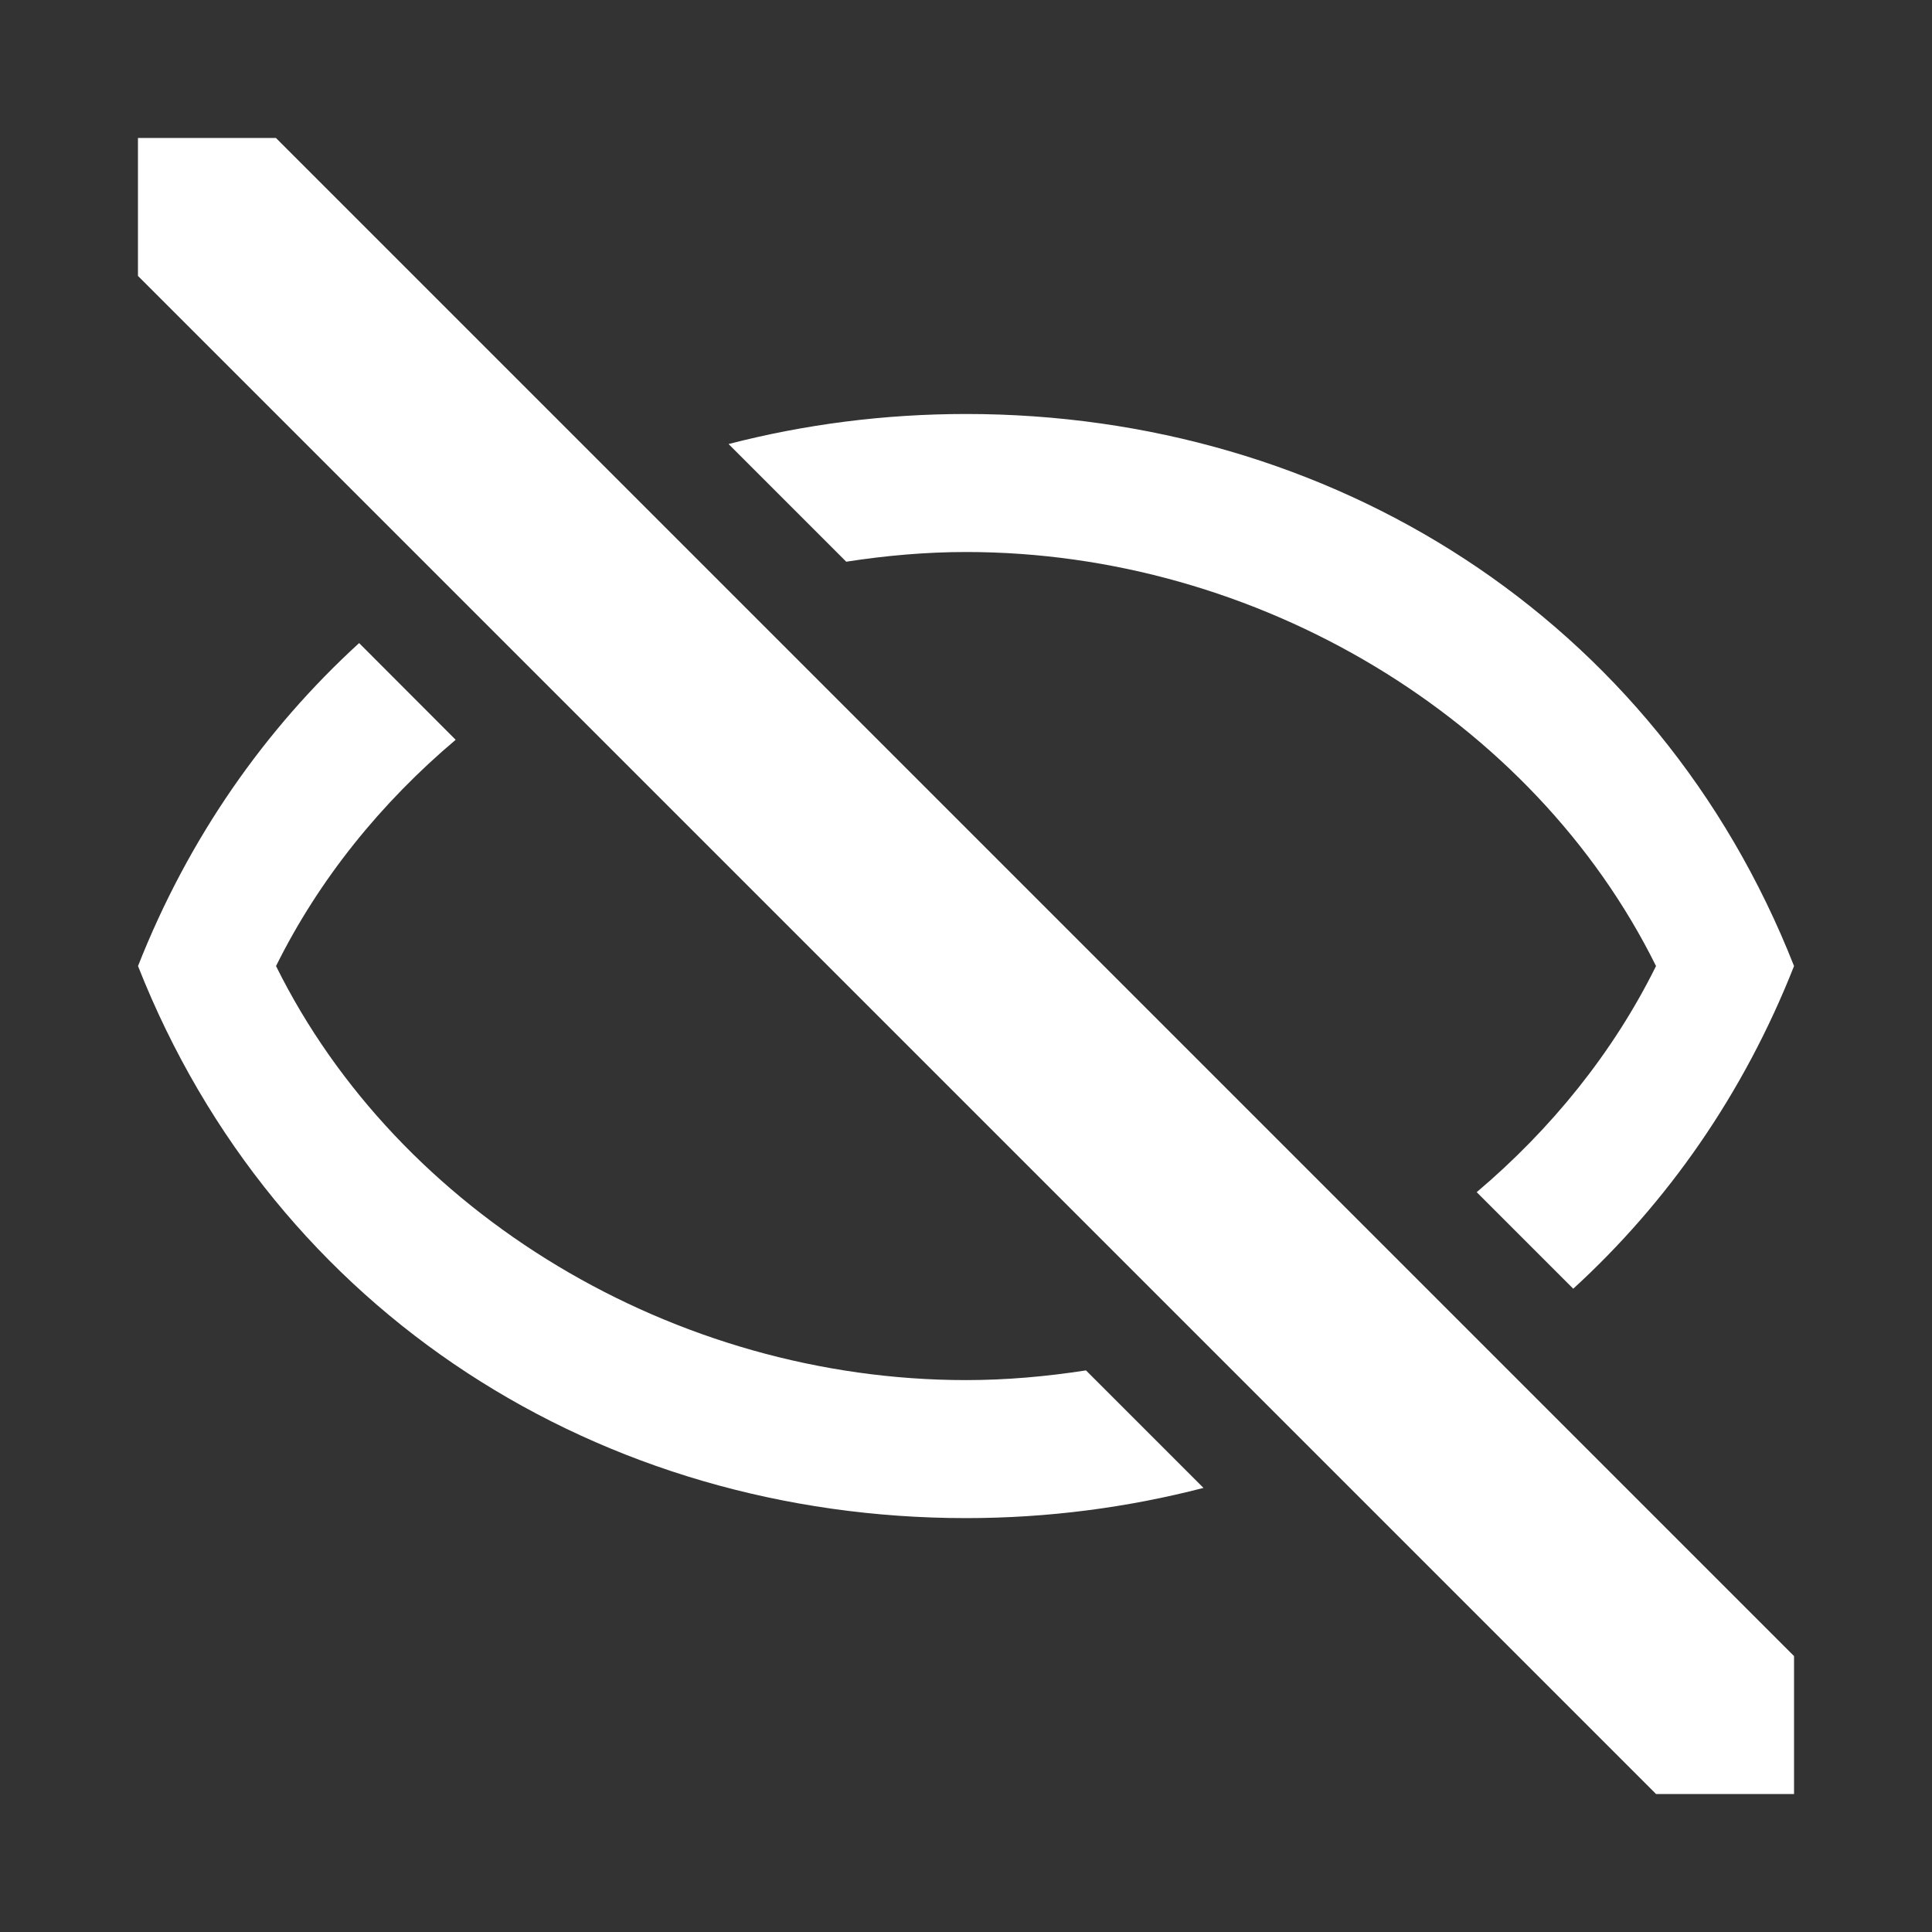 <?xml version="1.0" encoding="UTF-8" standalone="no"?>
<!-- Created with Inkscape (http://www.inkscape.org/) -->

<svg
   width="28"
   height="28"
   viewBox="0 0 7.408 7.408"
   version="1.1"
   id="svg1"
   inkscape:version="1.3 (0e150ed6c4, 2023-07-21)"
   sodipodi:docname="unsee.svg"
   xmlns:inkscape="http://www.inkscape.org/namespaces/inkscape"
   xmlns:sodipodi="http://sodipodi.sourceforge.net/DTD/sodipodi-0.dtd"
   xmlns="http://www.w3.org/2000/svg"
   xmlns:svg="http://www.w3.org/2000/svg">
  <rect x="0" y="0" width="7.408" height="7.408" fill="#333333" stroke="none"/>
  <sodipodi:namedview
     id="namedview1"
     pagecolor="#505050"
     bordercolor="#eeeeee"
     borderopacity="1"
     inkscape:showpageshadow="0"
     inkscape:pageopacity="0"
     inkscape:pagecheckerboard="0"
     inkscape:deskcolor="#505050"
     inkscape:document-units="px"
     inkscape:zoom="7.8715825"
     inkscape:cx="-2.3502263"
     inkscape:cy="26.995842"
     inkscape:window-width="1920"
     inkscape:window-height="991"
     inkscape:window-x="-9"
     inkscape:window-y="-9"
     inkscape:window-maximized="1"
     inkscape:current-layer="layer1"
     showgrid="true">
    <inkscape:grid
       id="grid1"
       units="px"
       originx="0"
       originy="0"
       spacingx="0.529"
       spacingy="0.529"
       empcolor="#0099e5"
       empopacity="0.302"
       color="#0099e5"
       opacity="0.149"
       empspacing="5"
       dotted="false"
       gridanglex="30"
       gridanglez="30"
       visible="true" />
  </sodipodi:namedview>
  <defs
     id="defs1" />
  <g
     inkscape:label="Calque 1"
     inkscape:groupmode="layer"
     id="layer1"
     transform="translate(-49.477,-92.869)">
    <g
       id="g1"
       transform="matrix(0.6,0,0,0.6,20.32,38.666)">
      <path
         id="path1-0"
         style="color:#000000;fill:#ffffff;stroke-width:0.01;-inkscape-stroke:none"
         d="M 54.769 92.984 C 54.247 92.984 53.738 93.05 53.251 93.176 L 54.003 93.928 C 54.255 93.889 54.511 93.866 54.769 93.866 C 56.631 93.866 58.394 94.928 59.178 96.512 C 58.904 97.066 58.508 97.554 58.032 97.957 L 58.649 98.574 C 59.25 98.024 59.737 97.331 60.06 96.512 C 59.182 94.282 57.094 92.984 54.769 92.984 z M 50.89 94.448 C 50.288 94.998 49.8 95.692 49.477 96.512 C 50.356 98.741 52.444 100.04 54.769 100.04 C 55.29 100.04 55.8 99.973 56.286 99.847 L 55.535 99.096 C 55.283 99.135 55.027 99.158 54.769 99.158 C 52.906 99.158 51.143 98.096 50.359 96.512 C 50.634 95.957 51.03 95.469 51.507 95.066 L 50.89 94.448 z " />
    </g>
    <g
       id="path2">
      <path
         style="color:#000000;fill:#ffffff;stroke-linecap:round;stroke-linejoin:round;stroke-miterlimit:0;-inkscape-stroke:none"
         d="m 50.006,93.927 0,-0.529 0.529,0 5.821,5.821 0,0.529 -0.529,0 z"
         id="path6"
         sodipodi:nodetypes="ccccccc" />
    </g>
  </g>
</svg>
